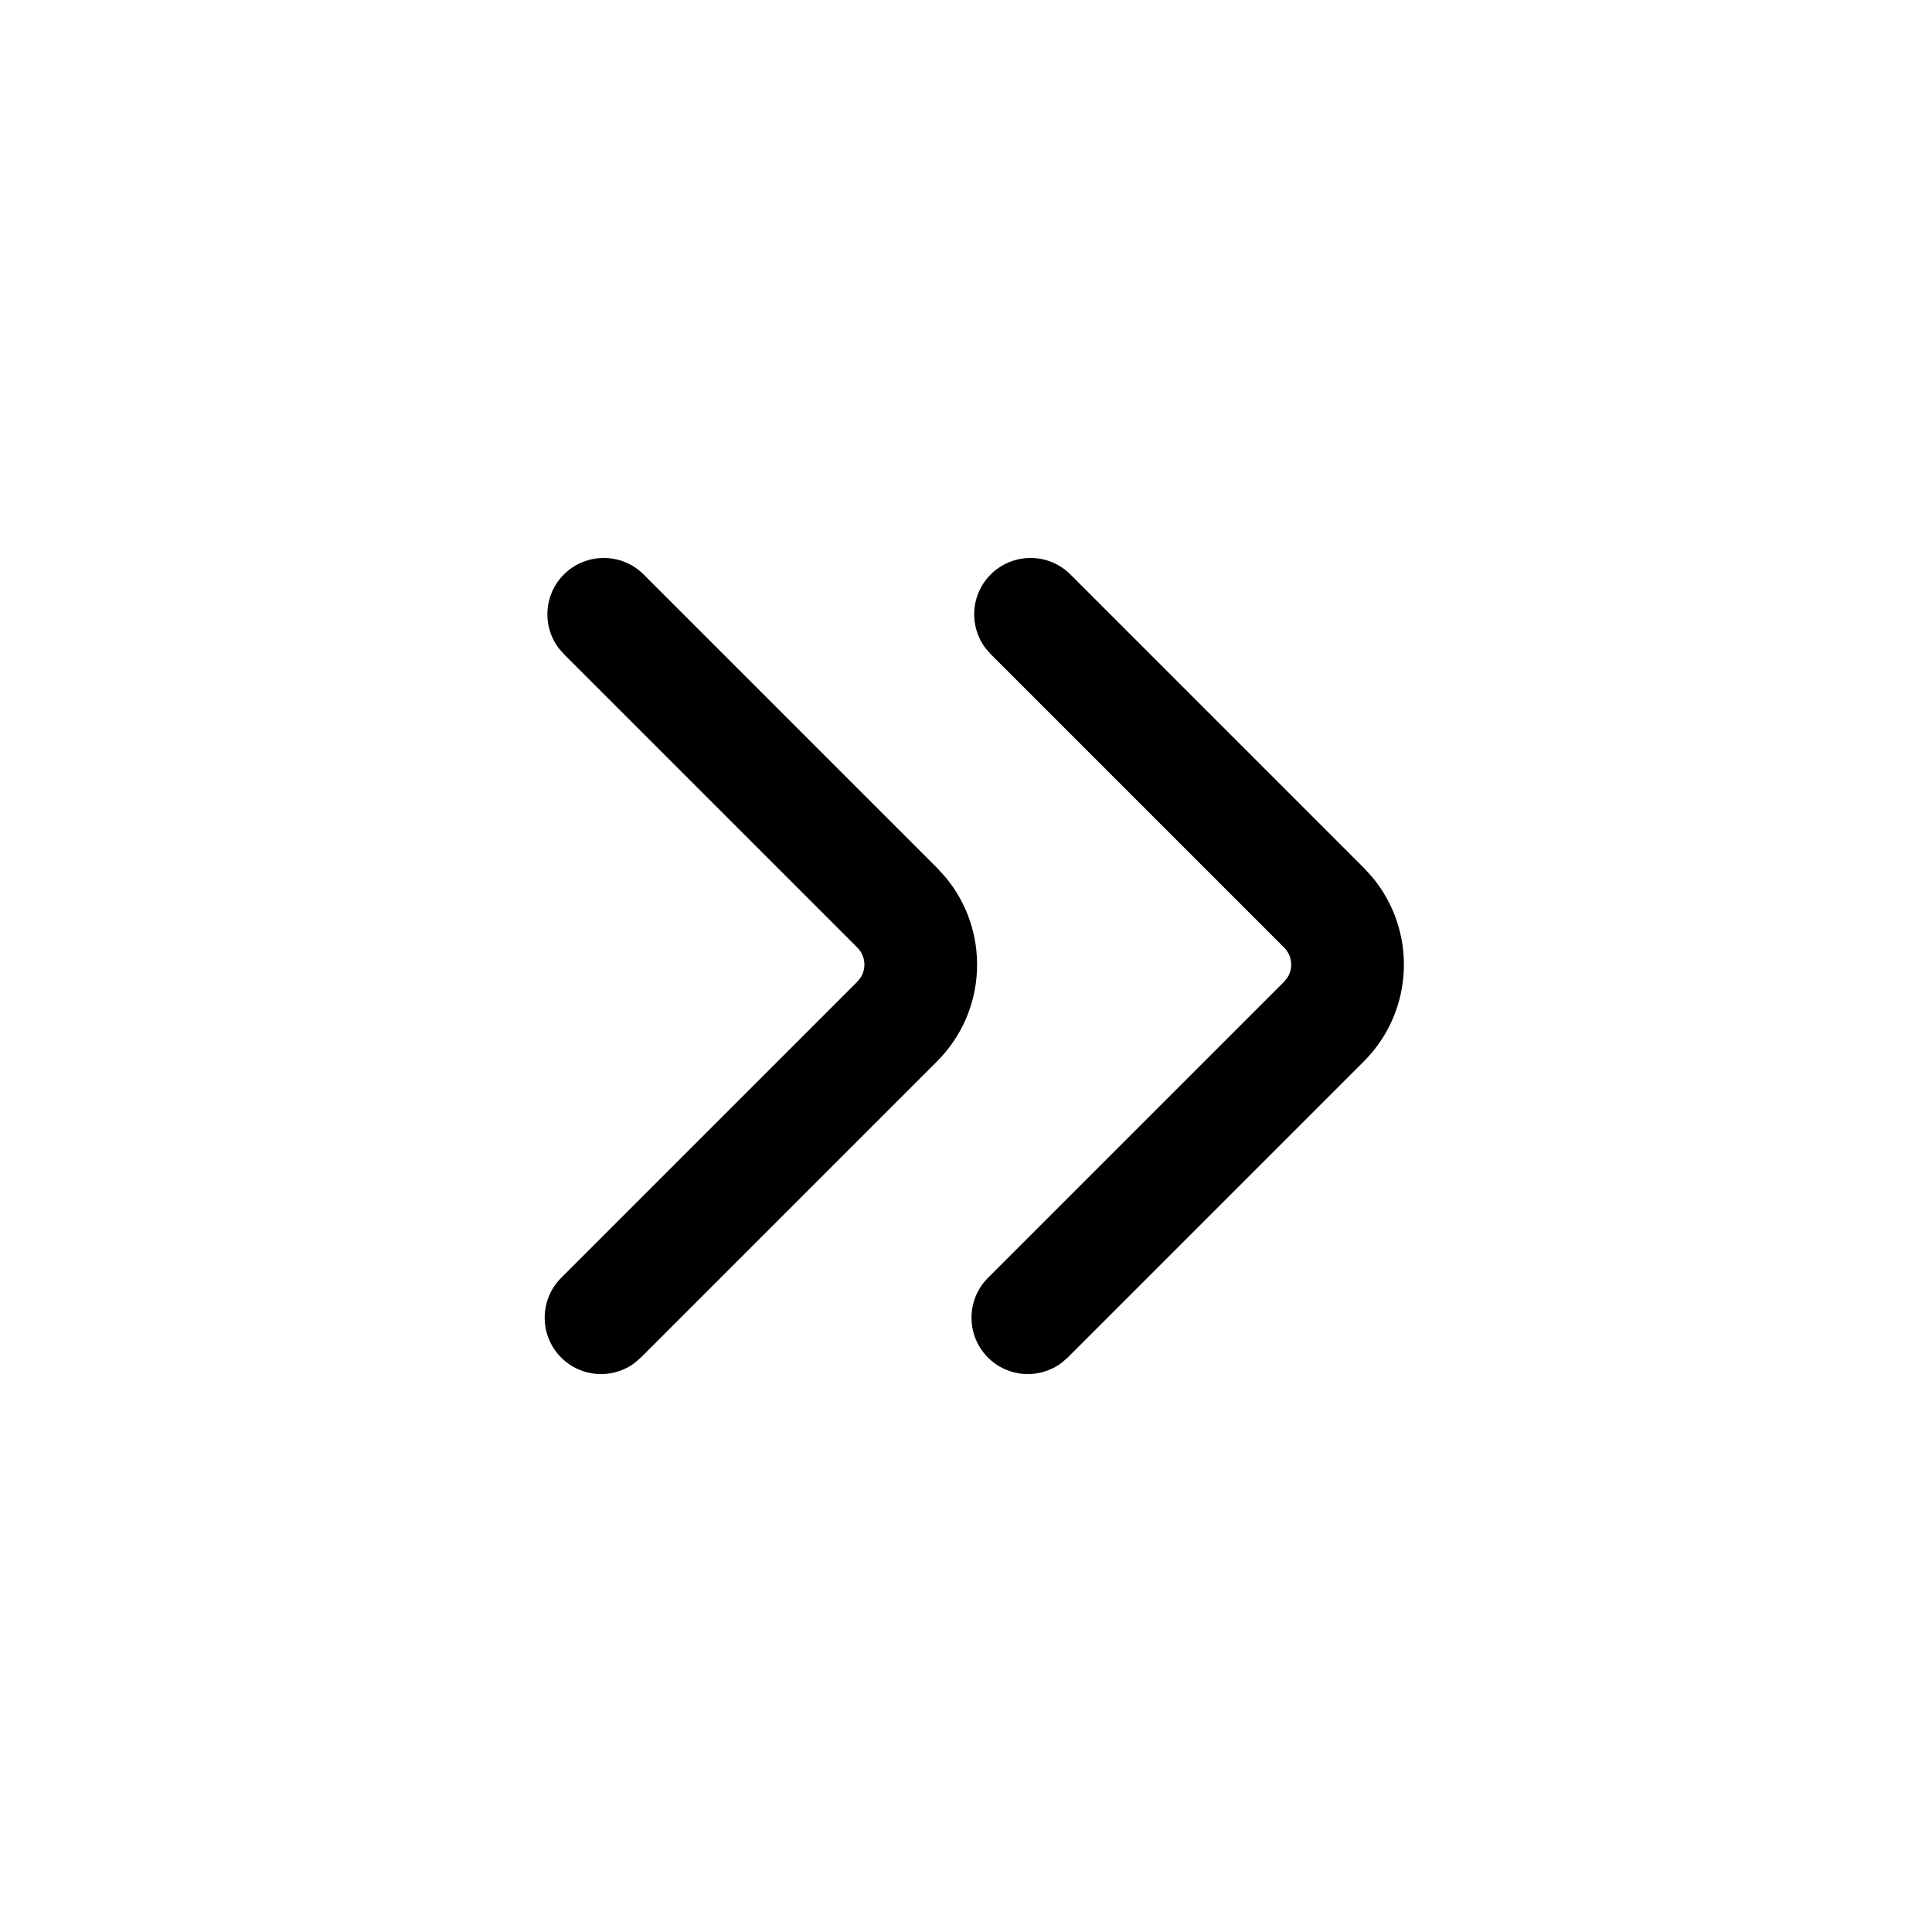 
<svg version="1.1" xmlns="http://www.w3.org/2000/svg" width="24" height="24" viewBox="0 0 24 24">
<title>double-arrow-right</title>
<path d="M7.005 7.136c0.273-0.273 0.717-0.273 0.99 0v0l3.645 3.645 0.099 0.108c0.563 0.668 0.53 1.667-0.099 2.296v0l-3.679 3.679-0.072 0.063c-0.274 0.209-0.668 0.188-0.918-0.063-0.273-0.273-0.273-0.717 0-0.99v0l3.679-3.679 0.043-0.054c0.072-0.116 0.057-0.27-0.043-0.37v0l-3.645-3.645-0.063-0.072c-0.209-0.274-0.188-0.668 0.063-0.918zM12.307 7.136c0.273-0.273 0.717-0.273 0.99 0v0l3.645 3.645 0.099 0.108c0.563 0.668 0.53 1.667-0.099 2.296v0l-3.679 3.679-0.072 0.063c-0.274 0.209-0.668 0.188-0.918-0.063-0.273-0.273-0.273-0.717 0-0.99v0l3.679-3.679 0.043-0.054c0.072-0.116 0.057-0.27-0.043-0.37v0l-3.645-3.645-0.063-0.072c-0.209-0.274-0.188-0.668 0.063-0.918z"></path>
</svg>
